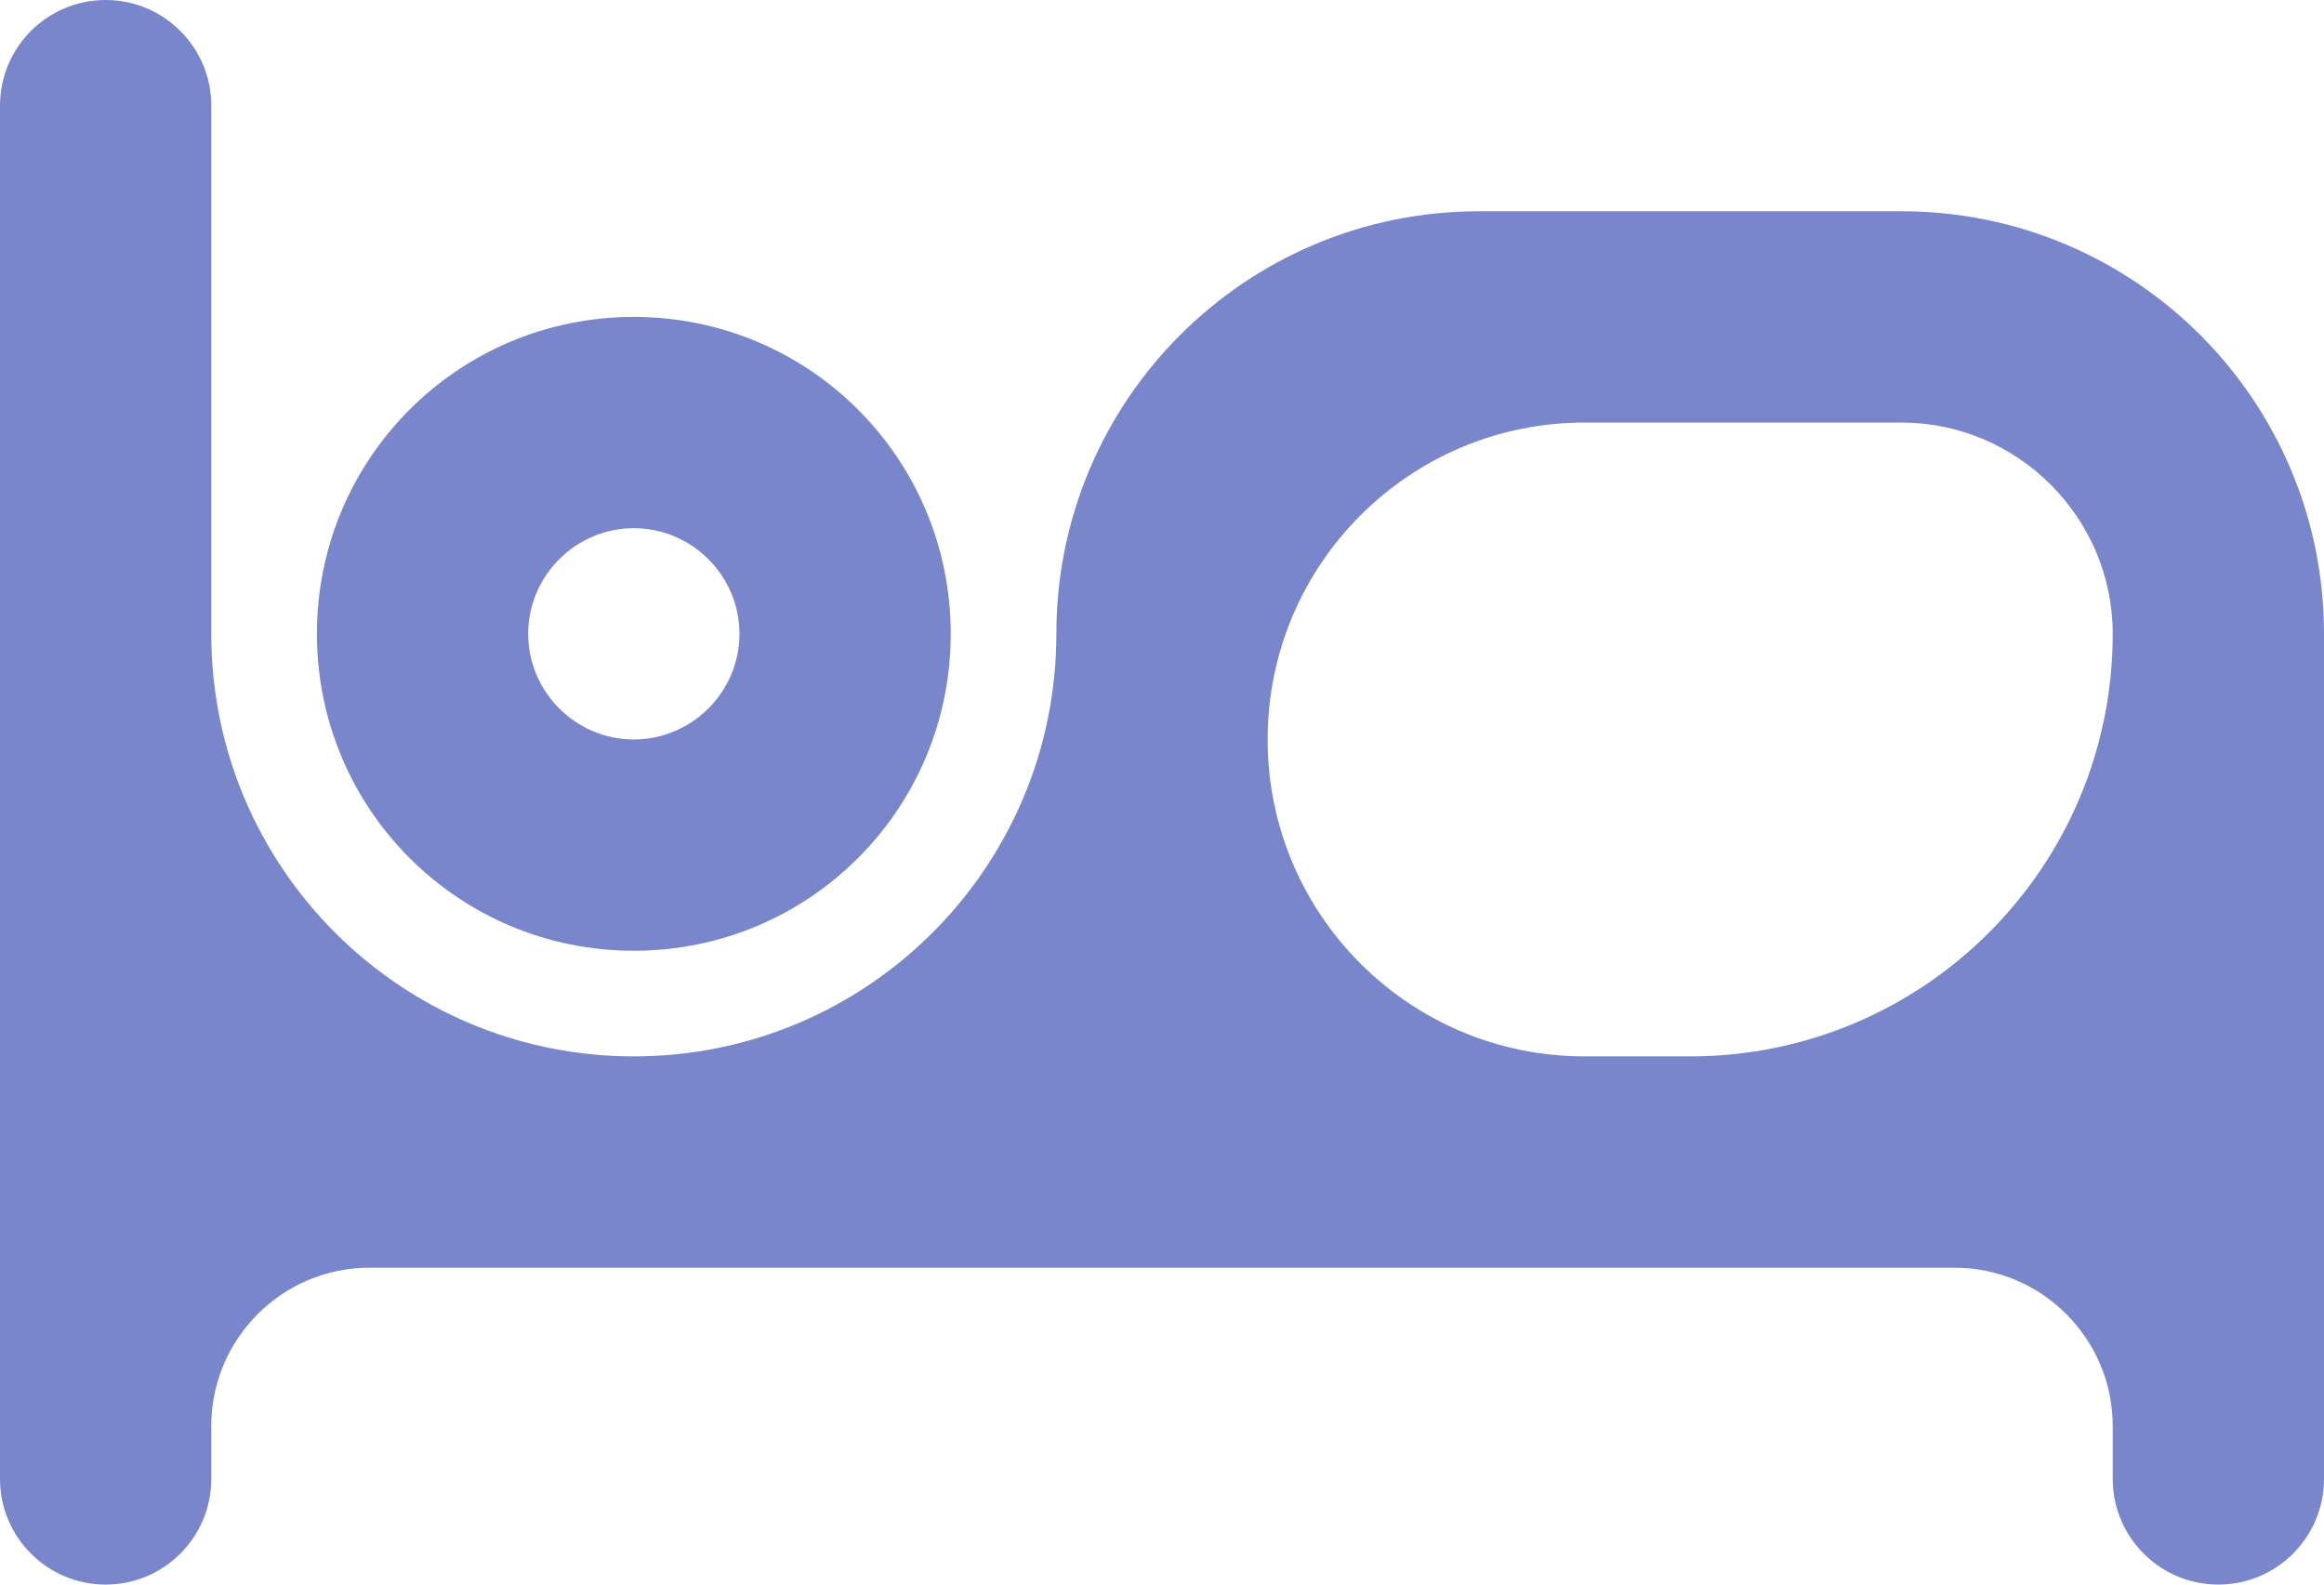 <svg width="22" height="15" viewBox="0 0 22 15" fill="none" xmlns="http://www.w3.org/2000/svg">
<path d="M6 9C7.66 9 9 7.66 9 6C9 4.34 7.66 3 6 3C4.34 3 3 4.34 3 6C3 7.66 4.34 9 6 9ZM6 5C6.55 5 7 5.45 7 6C7 6.55 6.55 7 6 7C5.45 7 5 6.55 5 6C5 5.45 5.45 5 6 5ZM18 2H14C11.791 2 10 3.791 10 6C10 8.209 8.209 10 6 10C3.791 10 2 8.209 2 6V1C2 0.448 1.552 0 1 0C0.448 0 0 0.448 0 1V14C0 14.552 0.448 15 1 15C1.552 15 2 14.552 2 14V13.5C2 12.672 2.672 12 3.5 12H18.5C19.328 12 20 12.672 20 13.5V14C20 14.552 20.448 15 21 15C21.552 15 22 14.552 22 14V6C22 3.79 20.21 2 18 2ZM20 6C20 8.209 18.209 10 16 10H15C13.343 10 12 8.657 12 7C12 5.343 13.343 4 15 4H18C19.1 4 20 4.9 20 6Z" fill="#7986CB"/>
</svg>
